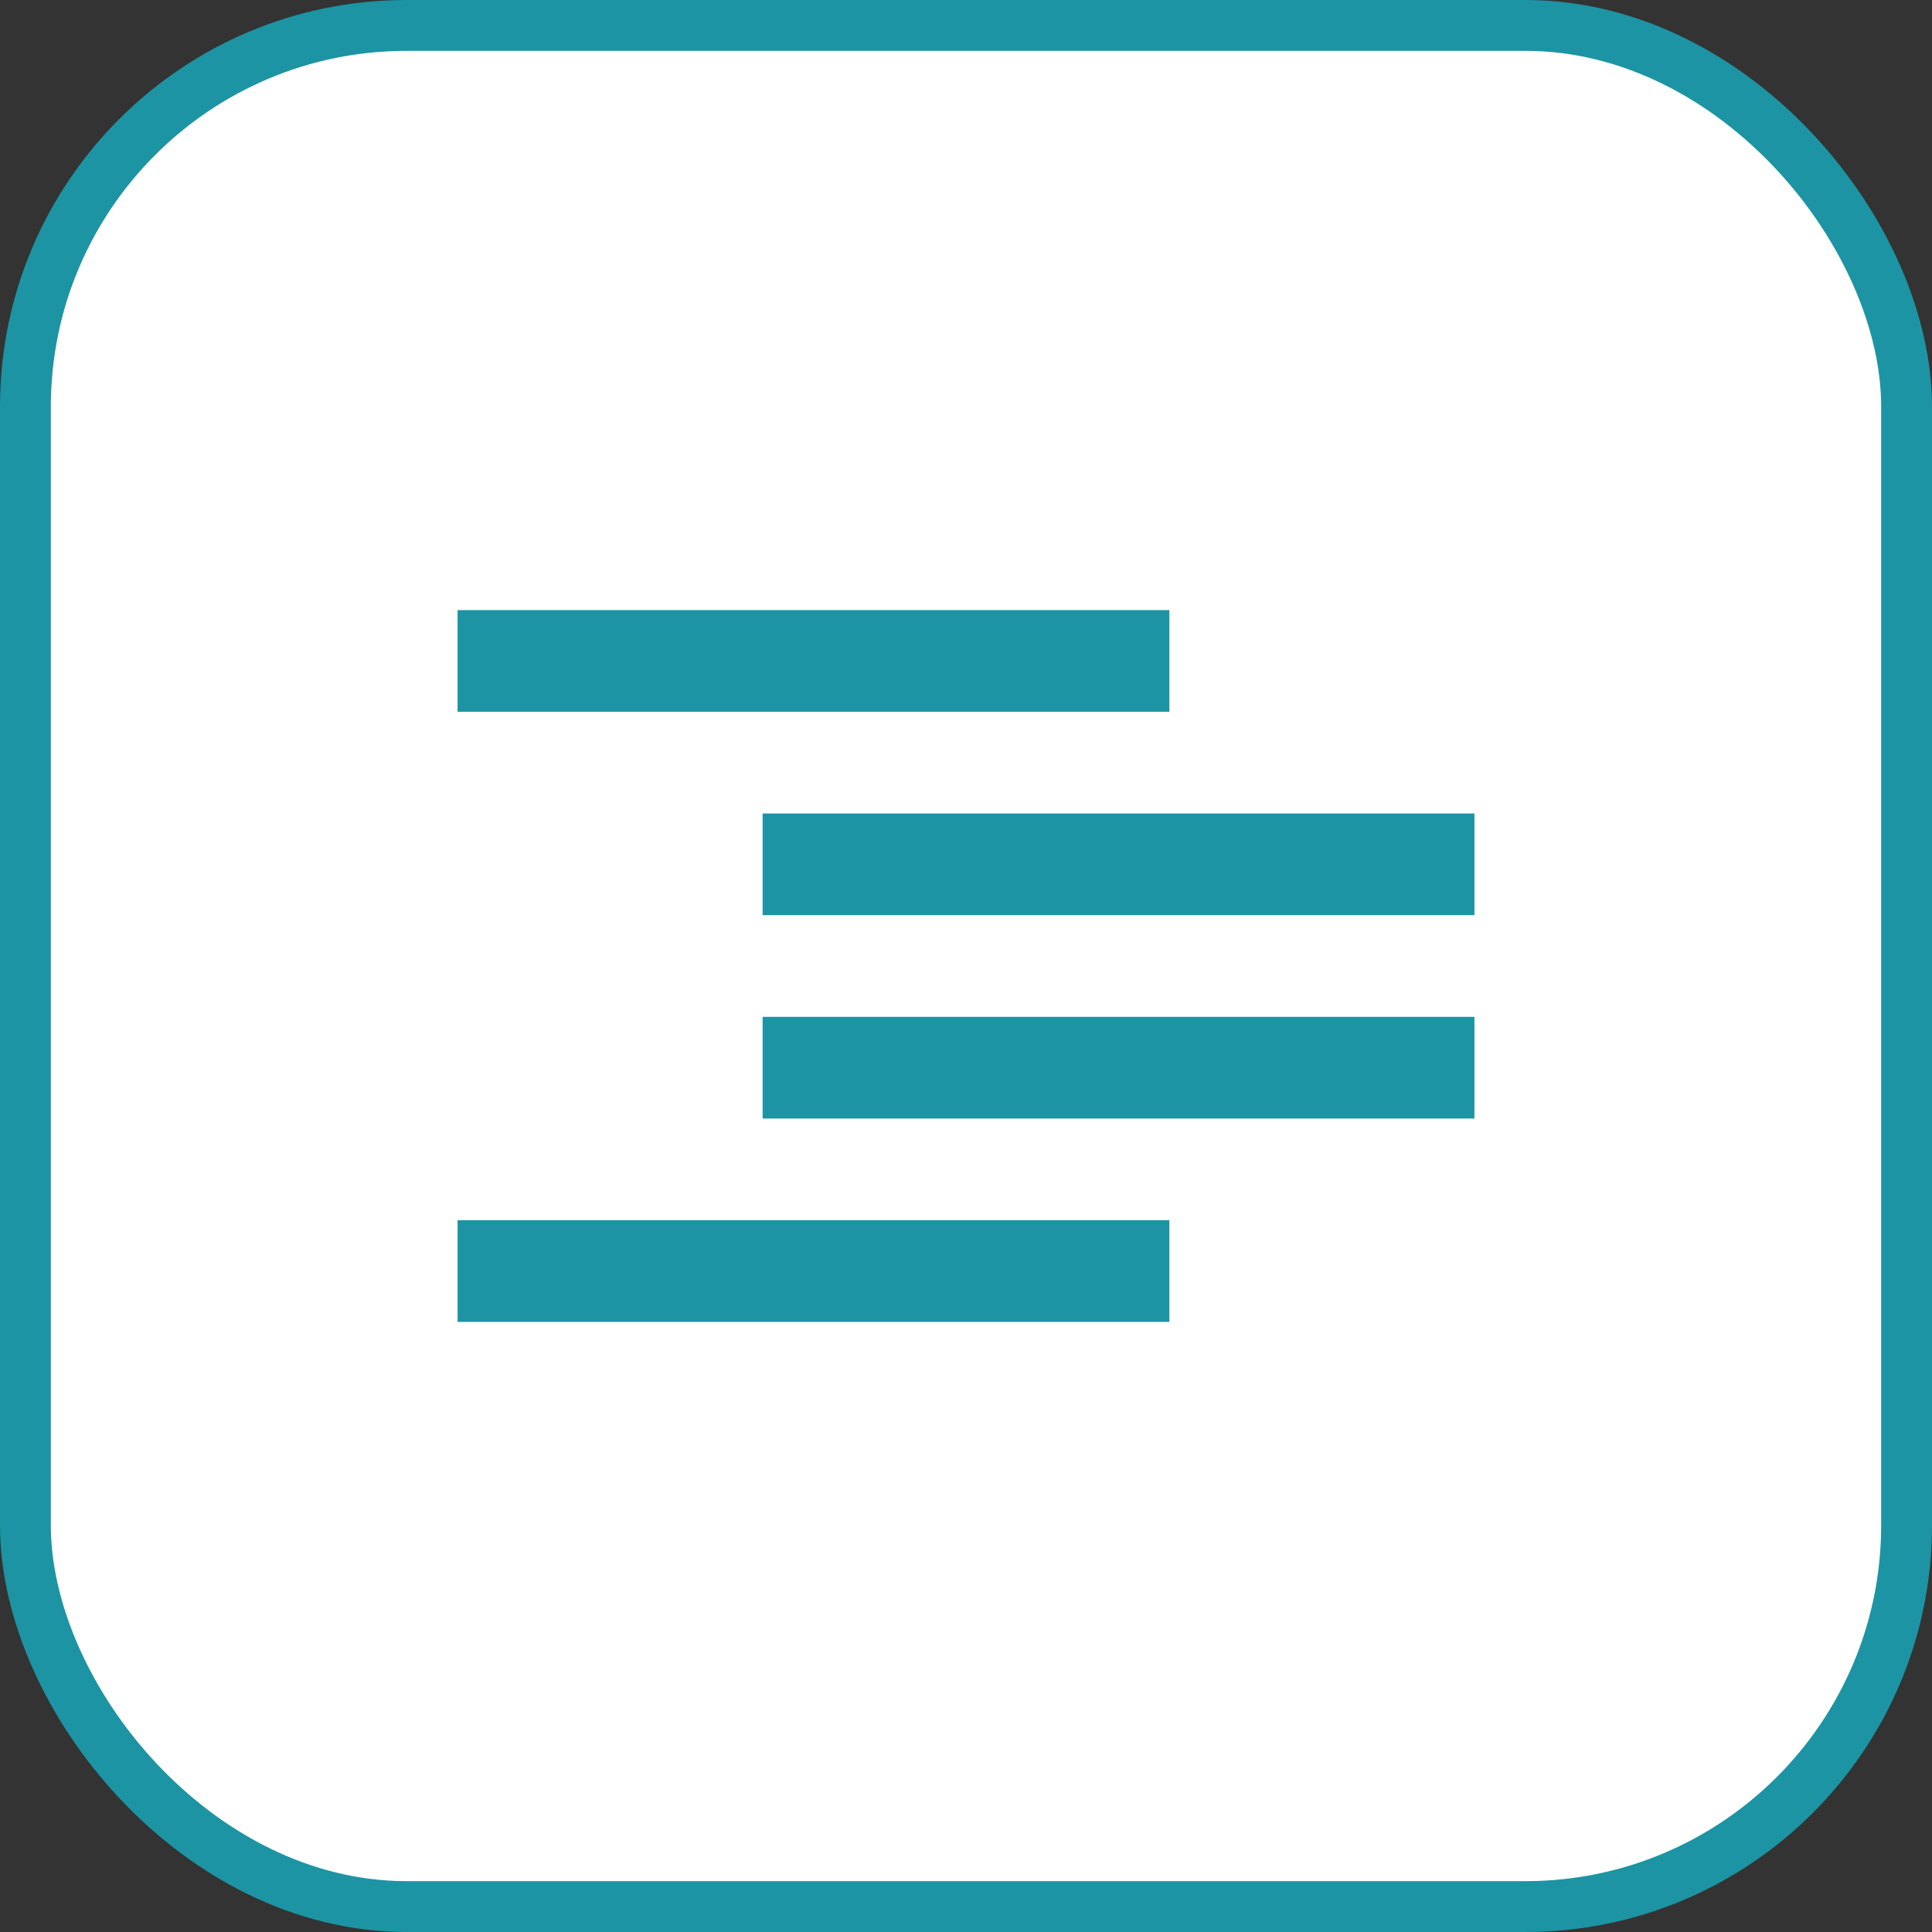 <svg width="38" height="38" viewBox="0 0 38 38" fill="none" xmlns="http://www.w3.org/2000/svg">
<rect x="0" y="0" width="38" height="38" fill="#333333" stroke="none"/>
<rect x="0.5" y="0.5" width="37" height="37" rx="7.5" fill="white"/>
<rect x="0.5" y="0.5" width="37" height="37" rx="7.5" fill="white"/>
<rect x="0.5" y="0.5" width="37" height="37" rx="7.5" stroke="#1C94A3"/>
<rect x="9" y="12" width="14" height="2" fill="#1C94A3"/>
<rect x="9" y="24" width="14" height="2" fill="#1C94A3"/>
<rect x="15" y="16" width="14" height="2" fill="#1C94A3"/>
<rect x="15" y="20" width="14" height="2" fill="#1C94A3"/>
</svg>
